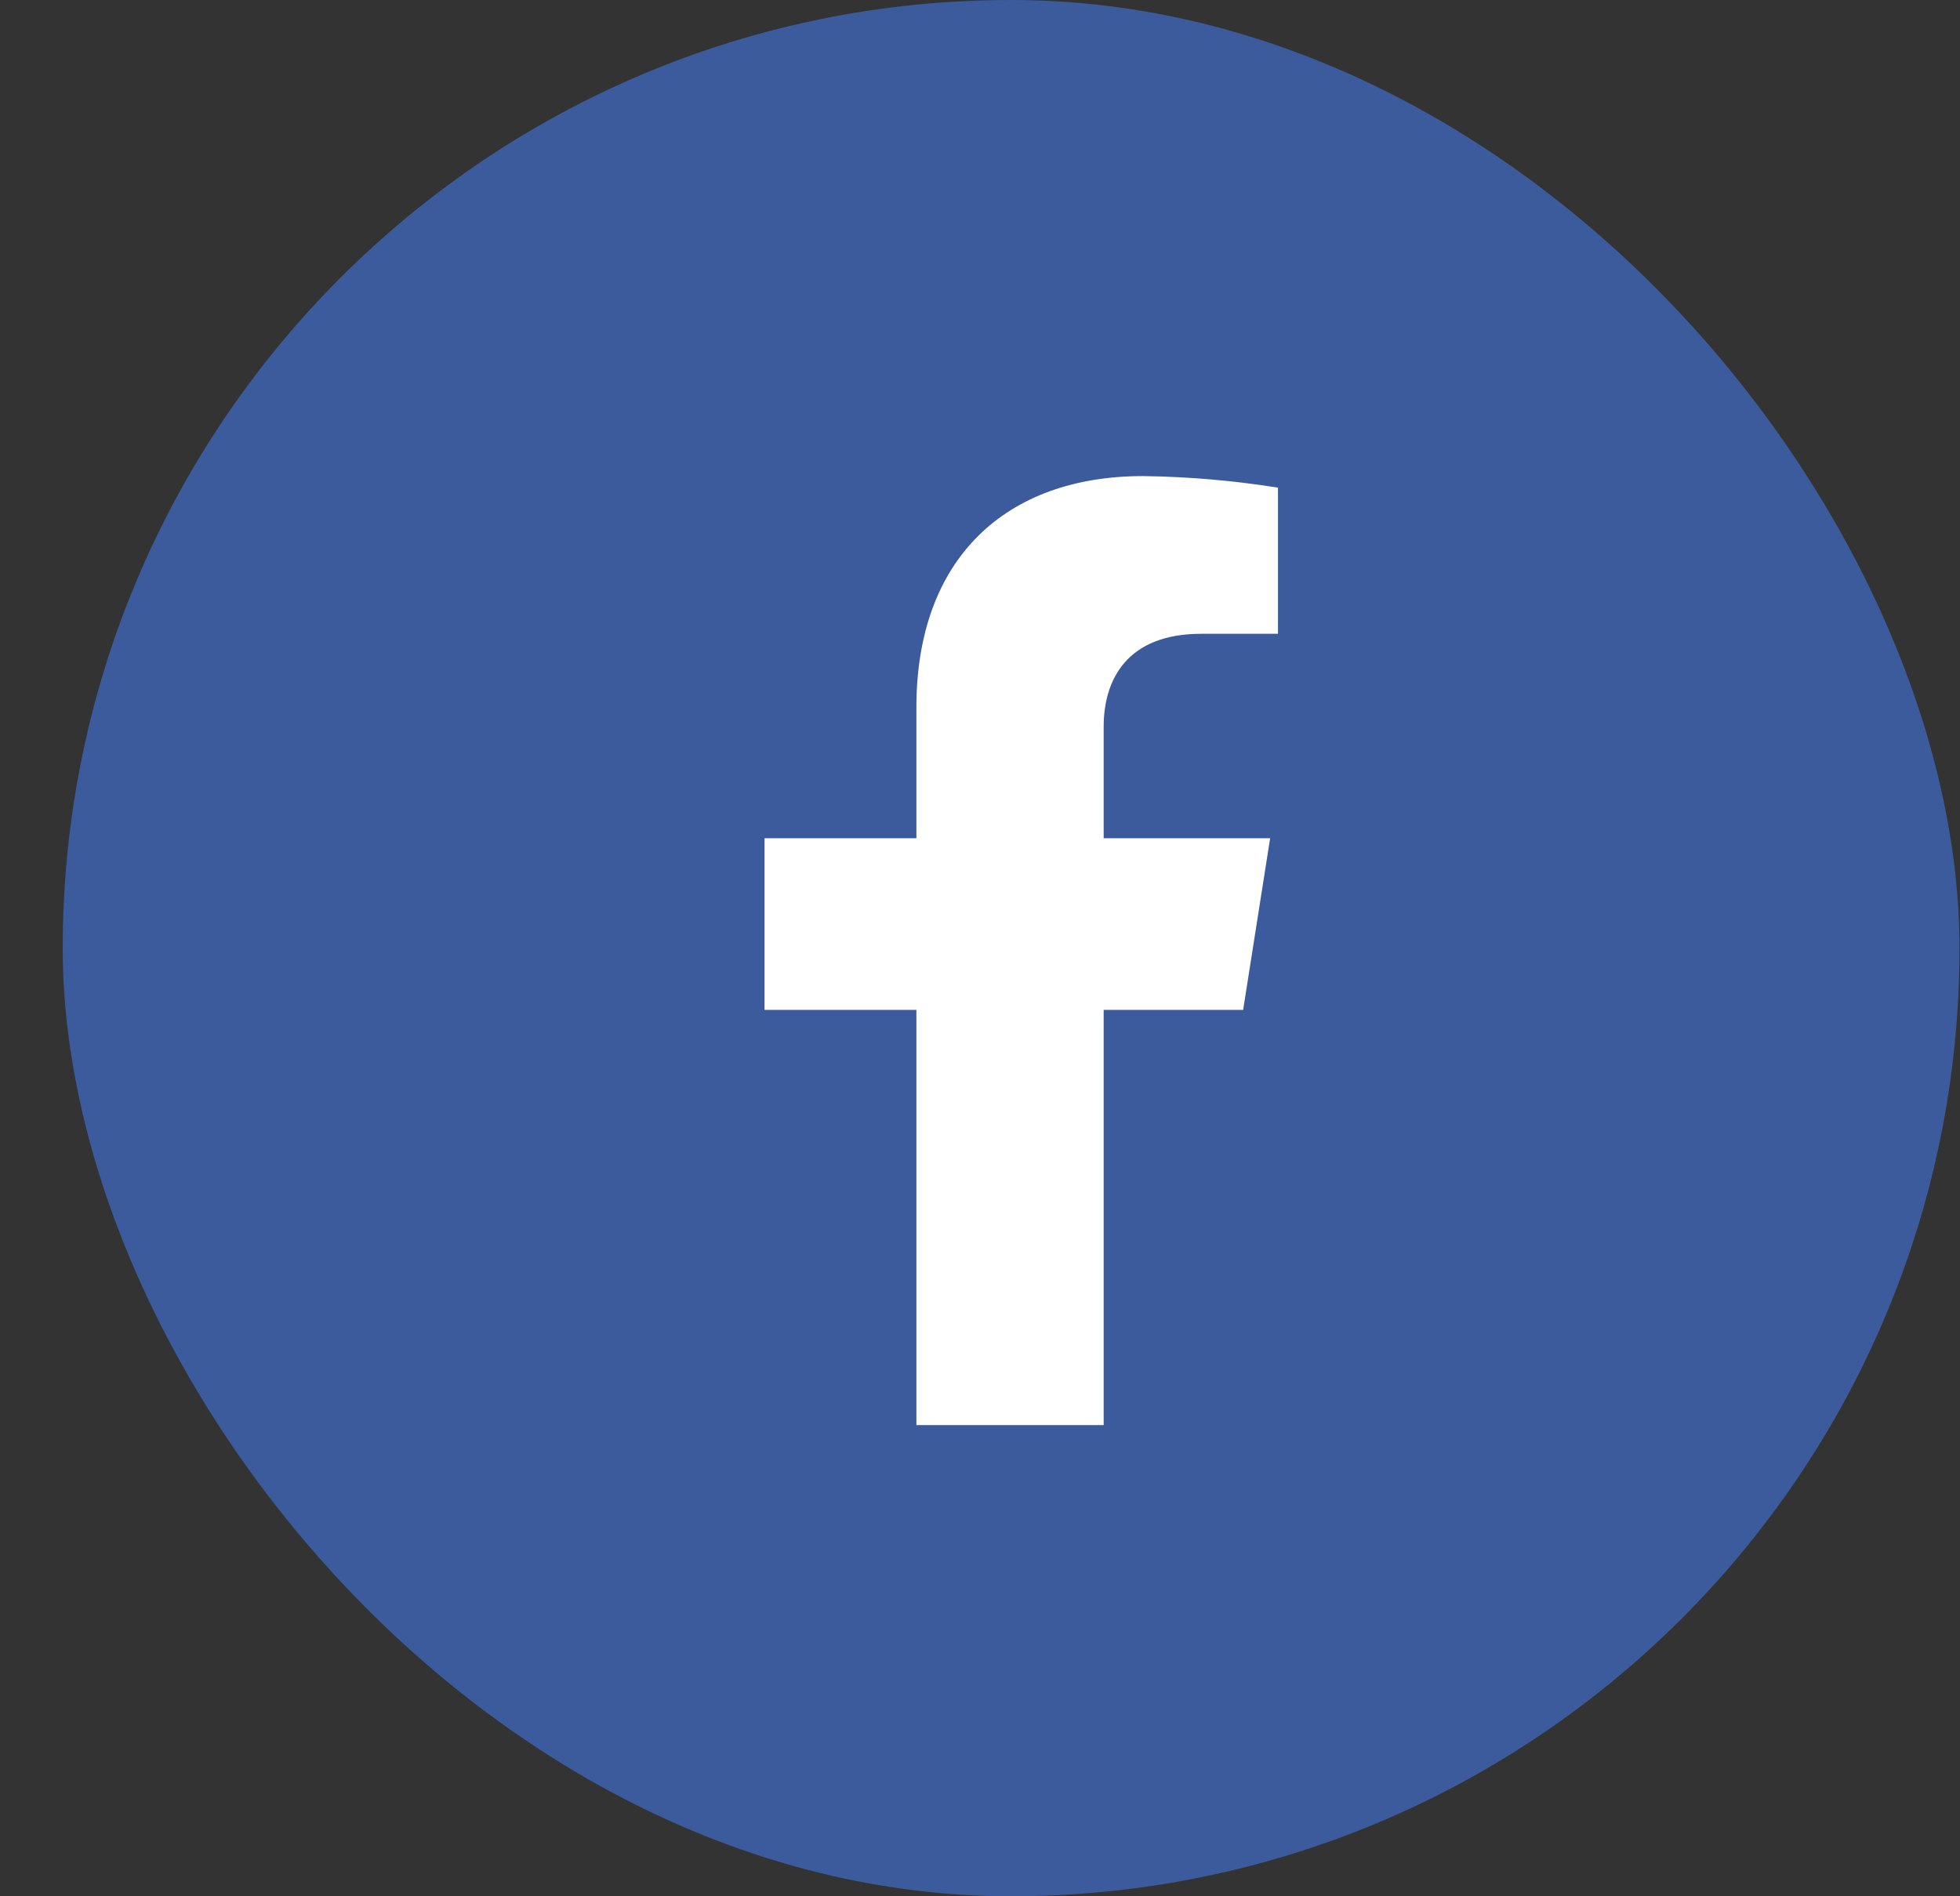 <svg width="31" height="30" viewBox="0 0 31 30" fill="none" xmlns="http://www.w3.org/2000/svg">
<rect x="0" y="0" width="31" height="30" fill="#333333" stroke="none"/>
<rect x="0.992" width="30" height="30" rx="15" fill="#3B5B9C"/>
<path d="M19.662 15.977L20.089 13.261H17.456V11.496C17.456 10.753 17.824 10.027 18.999 10.027H20.213V7.715C19.506 7.602 18.792 7.541 18.076 7.532C15.909 7.532 14.494 8.835 14.494 11.19V13.261H12.092V15.977H14.494V22.546H17.456V15.977H19.662Z" fill="white"/>
</svg>
